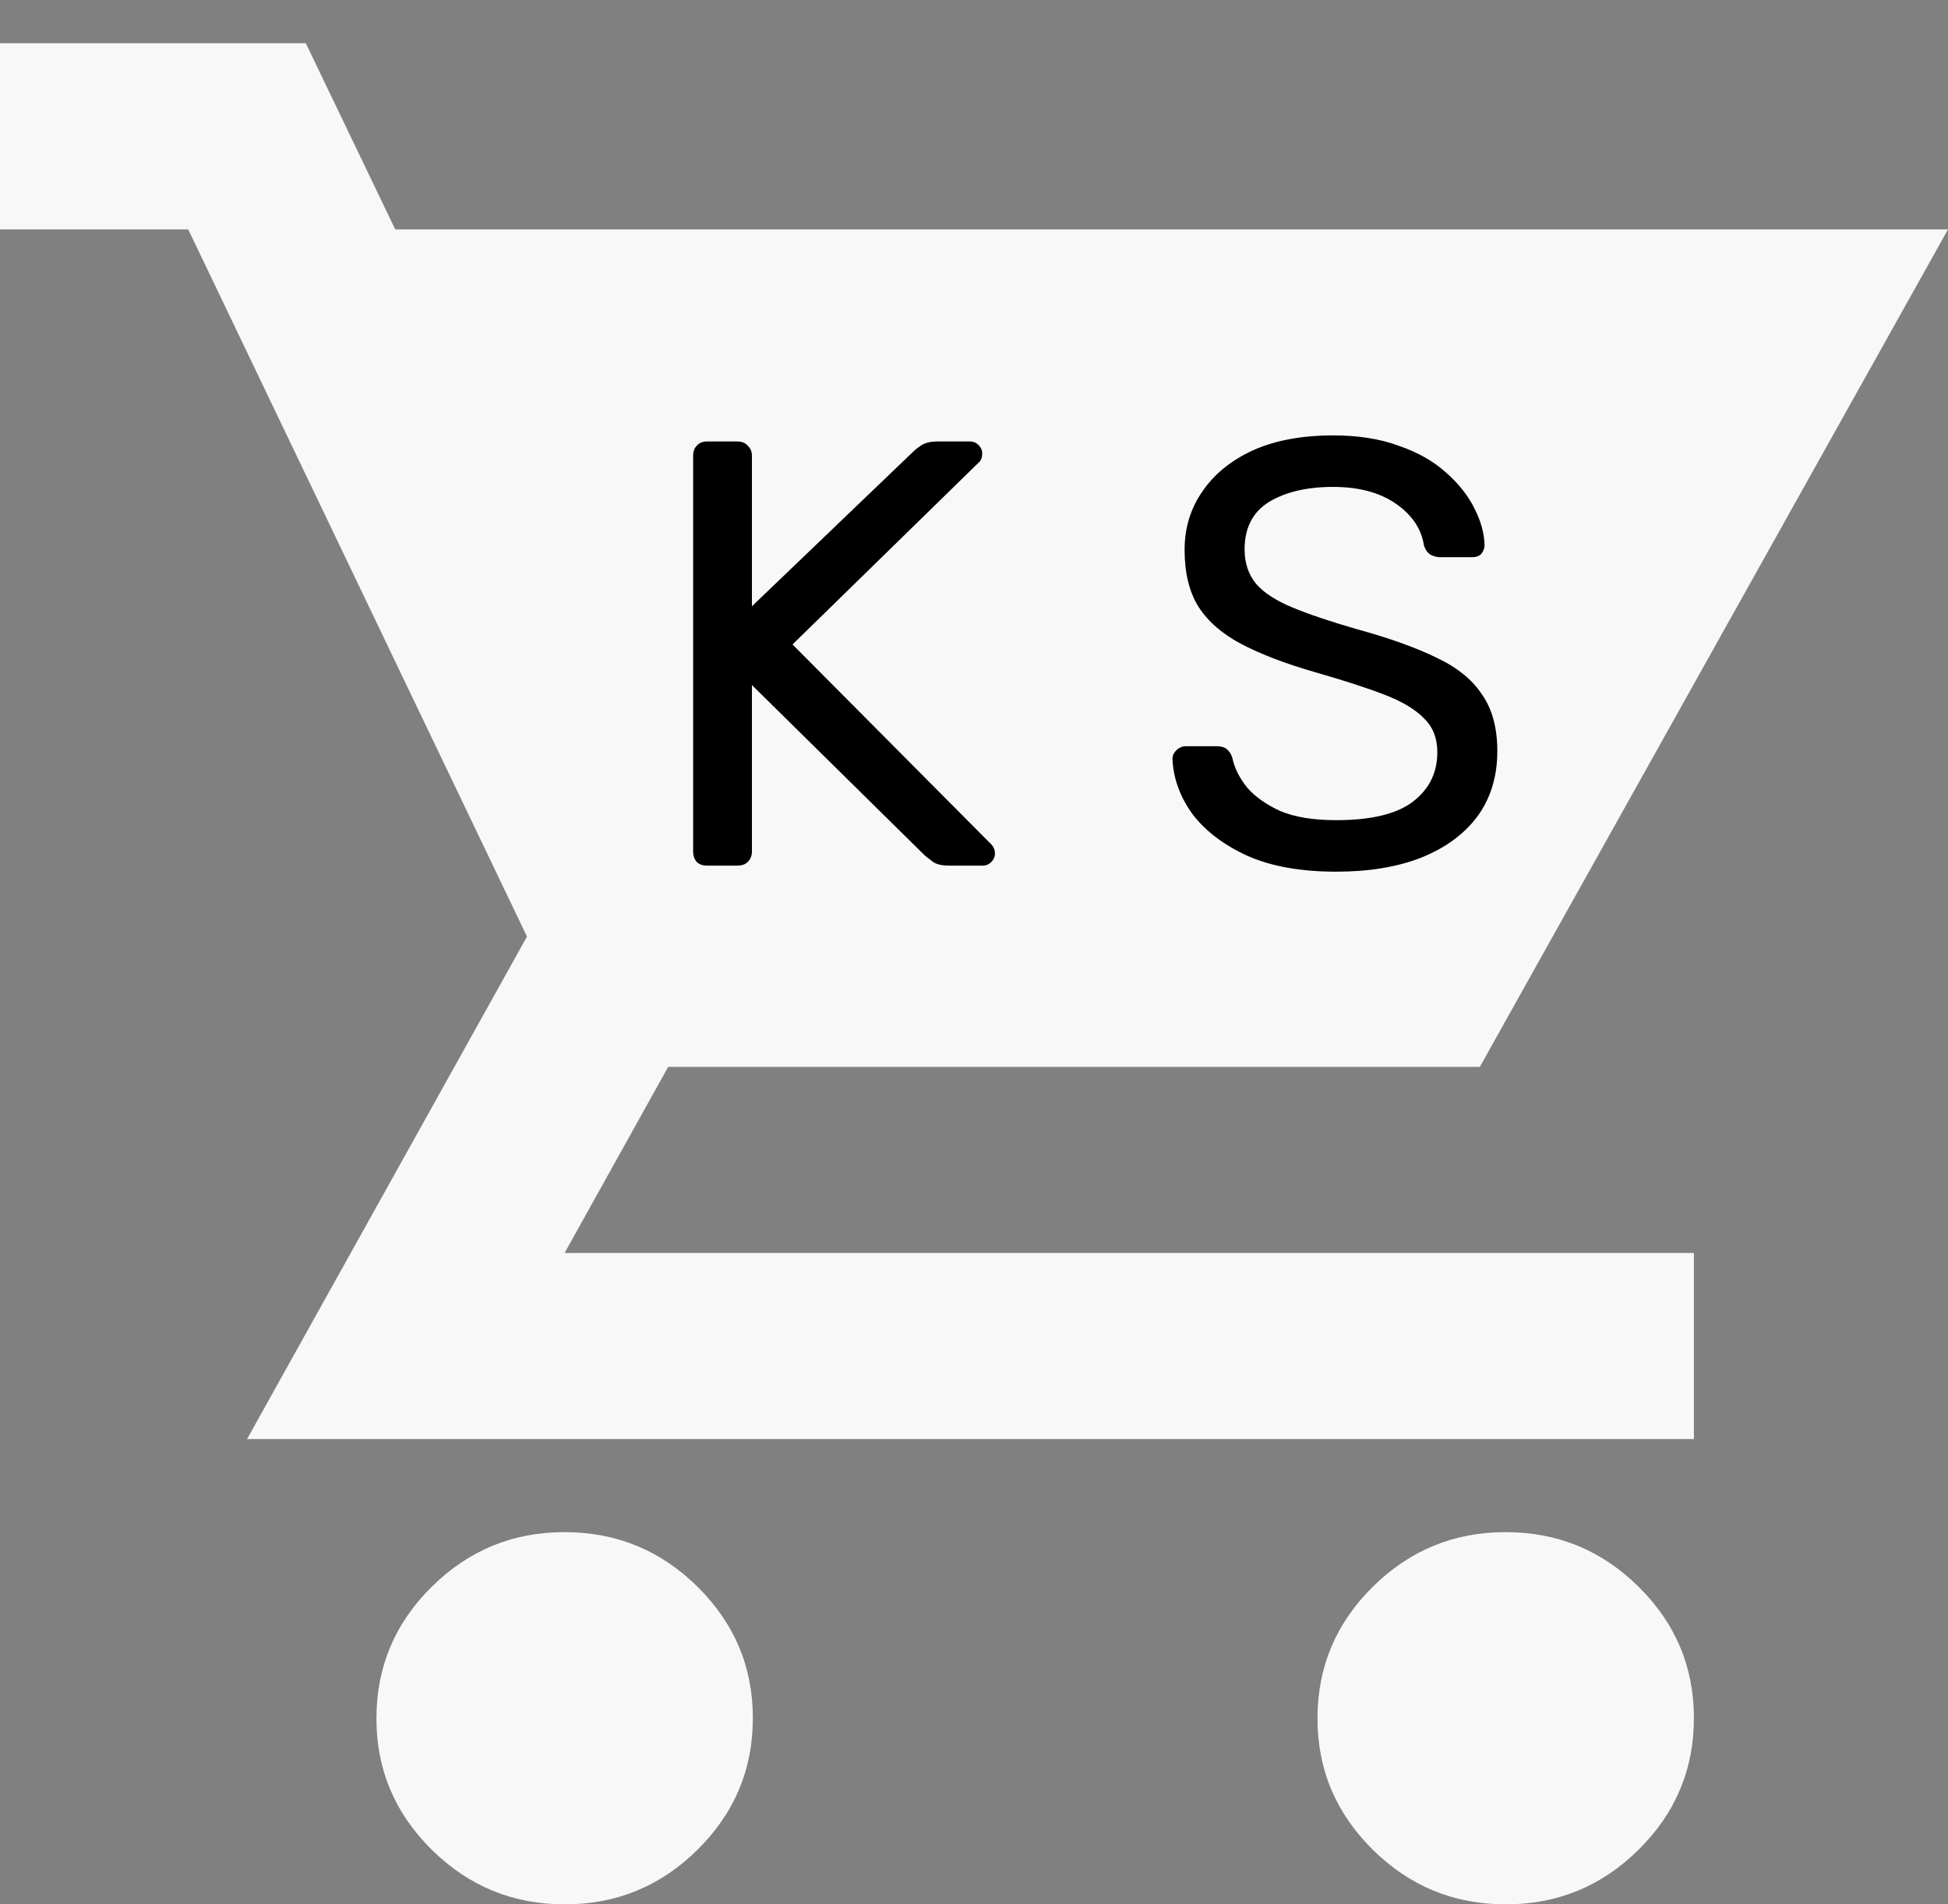 <svg width="45" height="44" viewBox="0 0 45 44" fill="none" xmlns="http://www.w3.org/2000/svg">
<rect x="0" y="0" width="45" height="44" fill="#808080" stroke="none"/>
<path d="M13.043 44C11.848 44 10.824 43.579 9.972 42.736C9.12 41.893 8.694 40.881 8.696 39.7C8.696 38.517 9.122 37.505 9.974 36.662C10.826 35.819 11.849 35.399 13.043 35.4C14.239 35.4 15.263 35.821 16.115 36.664C16.967 37.507 17.393 38.519 17.391 39.7C17.391 40.883 16.965 41.895 16.113 42.738C15.261 43.581 14.238 44.001 13.043 44ZM34.783 44C33.587 44 32.563 43.579 31.711 42.736C30.859 41.893 30.433 40.881 30.435 39.7C30.435 38.517 30.861 37.505 31.713 36.662C32.565 35.819 33.588 35.399 34.783 35.4C35.978 35.4 37.002 35.821 37.854 36.664C38.706 37.507 39.132 38.519 39.13 39.7C39.13 40.883 38.704 41.895 37.852 42.738C37 43.581 35.977 44.001 34.783 44ZM5.707 33.25L12.174 21.64L4.348 5.3H0V1H7.065L9.13 5.3H45L34.185 24.65H15.435L13.043 28.95H39.13V33.25H5.707Z" fill="#F8F8F8"/>
<path d="M16.334 20C16.231 20 16.152 19.972 16.096 19.916C16.04 19.851 16.012 19.771 16.012 19.678V10.536C16.012 10.433 16.04 10.354 16.096 10.298C16.152 10.233 16.231 10.2 16.334 10.2H17.034C17.137 10.2 17.216 10.233 17.272 10.298C17.337 10.354 17.37 10.433 17.37 10.536V14.008L21.108 10.424C21.145 10.387 21.206 10.34 21.29 10.284C21.383 10.228 21.505 10.2 21.654 10.2H22.41C22.485 10.2 22.55 10.228 22.606 10.284C22.662 10.34 22.69 10.405 22.69 10.48C22.69 10.555 22.671 10.615 22.634 10.662L18.308 14.89L22.914 19.524C22.961 19.58 22.984 19.645 22.984 19.72C22.984 19.795 22.956 19.86 22.9 19.916C22.844 19.972 22.779 20 22.704 20H21.92C21.761 20 21.64 19.972 21.556 19.916C21.472 19.851 21.411 19.804 21.374 19.776L17.37 15.828V19.678C17.37 19.771 17.337 19.851 17.272 19.916C17.216 19.972 17.137 20 17.034 20H16.334ZM30.865 20.14C30.053 20.14 29.372 20.019 28.821 19.776C28.27 19.524 27.846 19.202 27.547 18.81C27.258 18.409 27.104 17.984 27.085 17.536C27.085 17.461 27.113 17.396 27.169 17.34C27.234 17.275 27.309 17.242 27.393 17.242H28.107C28.219 17.242 28.303 17.27 28.359 17.326C28.415 17.382 28.452 17.447 28.471 17.522C28.518 17.746 28.63 17.97 28.807 18.194C28.994 18.409 29.25 18.591 29.577 18.74C29.913 18.88 30.342 18.95 30.865 18.95C31.668 18.95 32.256 18.81 32.629 18.53C33.012 18.241 33.203 17.858 33.203 17.382C33.203 17.055 33.1 16.794 32.895 16.598C32.699 16.393 32.396 16.211 31.985 16.052C31.574 15.893 31.042 15.721 30.389 15.534C29.708 15.338 29.143 15.123 28.695 14.89C28.247 14.657 27.911 14.367 27.687 14.022C27.472 13.677 27.365 13.238 27.365 12.706C27.365 12.202 27.5 11.754 27.771 11.362C28.042 10.961 28.429 10.643 28.933 10.41C29.446 10.177 30.067 10.06 30.795 10.06C31.374 10.06 31.878 10.139 32.307 10.298C32.746 10.447 33.11 10.653 33.399 10.914C33.688 11.166 33.908 11.441 34.057 11.74C34.206 12.029 34.286 12.314 34.295 12.594C34.295 12.659 34.272 12.725 34.225 12.79C34.178 12.846 34.104 12.874 34.001 12.874H33.259C33.194 12.874 33.124 12.855 33.049 12.818C32.984 12.781 32.932 12.711 32.895 12.608C32.839 12.225 32.624 11.903 32.251 11.642C31.878 11.381 31.392 11.25 30.795 11.25C30.188 11.25 29.694 11.367 29.311 11.6C28.938 11.833 28.751 12.197 28.751 12.692C28.751 13.009 28.84 13.275 29.017 13.49C29.194 13.695 29.474 13.877 29.857 14.036C30.24 14.195 30.739 14.363 31.355 14.54C32.102 14.745 32.713 14.965 33.189 15.198C33.665 15.422 34.015 15.707 34.239 16.052C34.472 16.388 34.589 16.822 34.589 17.354C34.589 17.942 34.435 18.446 34.127 18.866C33.819 19.277 33.385 19.594 32.825 19.818C32.274 20.033 31.621 20.14 30.865 20.14Z" fill="black"/>
</svg>
